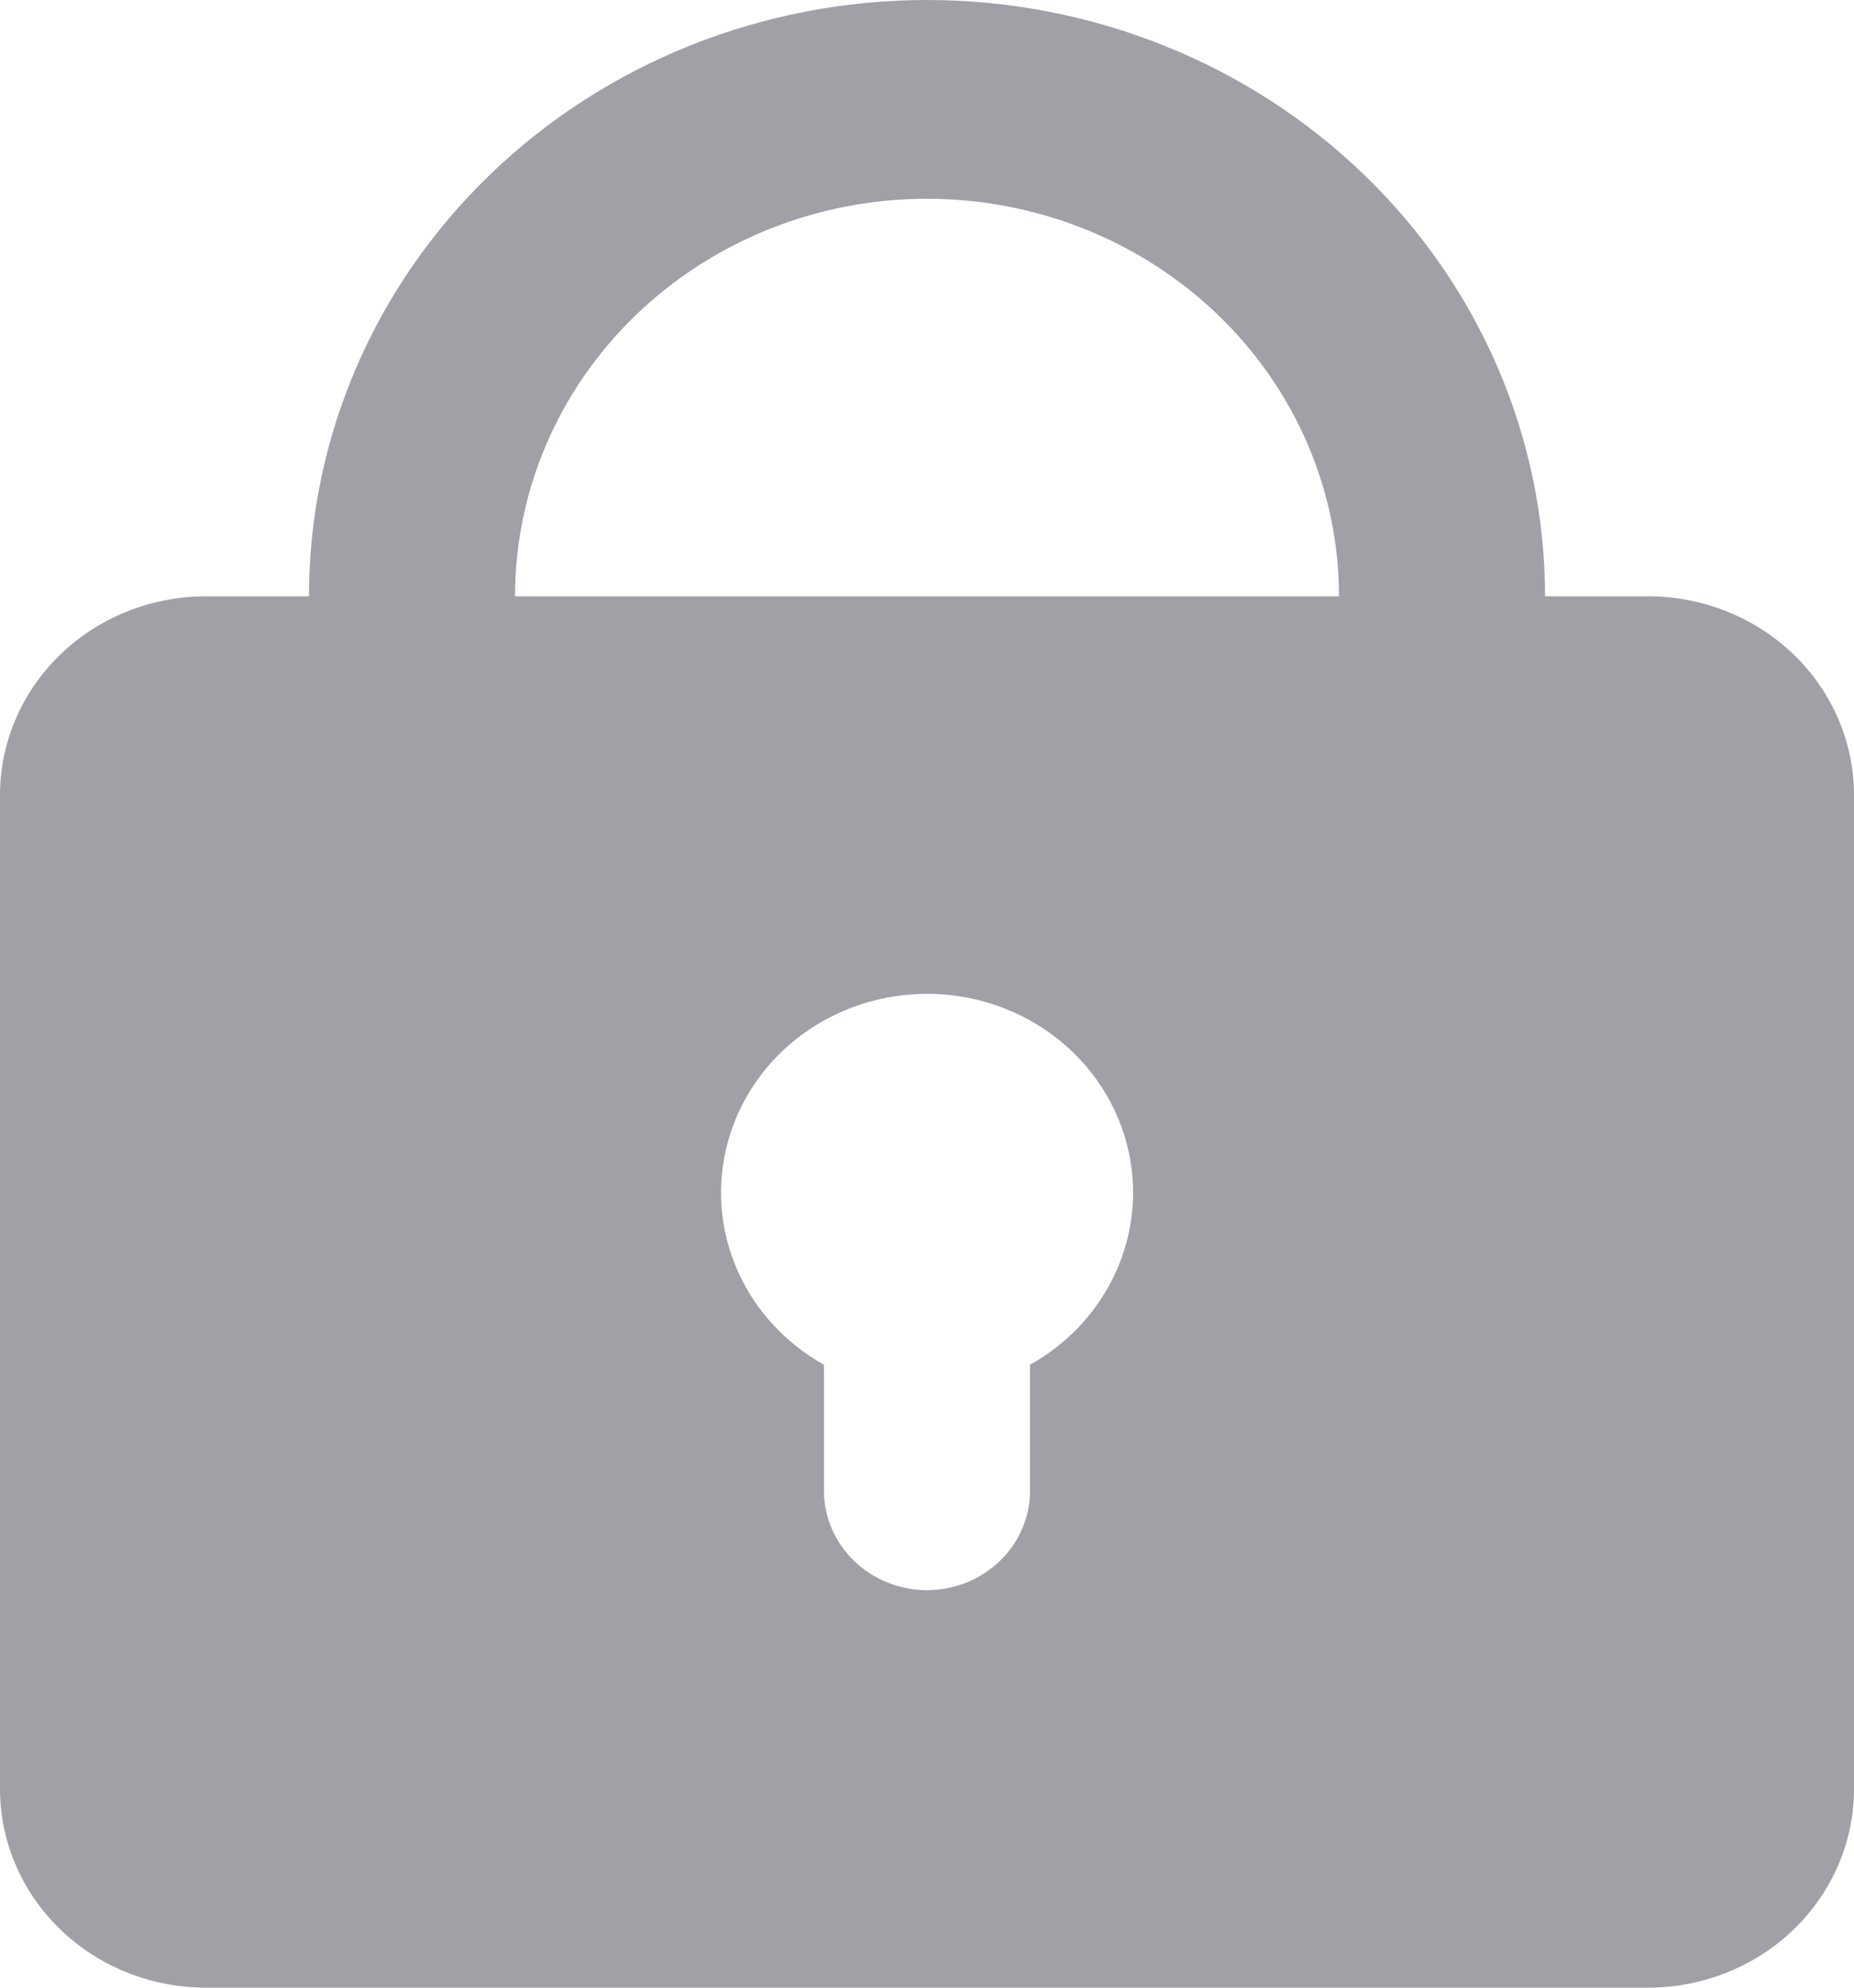 <svg width="14" height="15" viewBox="0 0 14 15" fill="none" xmlns="http://www.w3.org/2000/svg">
<path fill-rule="evenodd" clip-rule="evenodd" d="M2.333 4.5C2.333 3.307 2.825 2.162 3.7 1.318C4.575 0.474 5.762 0 7 0C8.238 0 9.425 0.474 10.3 1.318C11.175 2.162 11.667 3.307 11.667 4.5H12.444C12.857 4.5 13.253 4.658 13.544 4.939C13.836 5.221 14 5.602 14 6V13.5C14 13.898 13.836 14.279 13.544 14.561C13.253 14.842 12.857 15 12.444 15H1.556C1.143 15 0.747 14.842 0.456 14.561C0.164 14.279 0 13.898 0 13.5V6C0 5.602 0.164 5.221 0.456 4.939C0.747 4.658 1.143 4.5 1.556 4.5H2.333ZM7 1.5C7.825 1.5 8.616 1.816 9.2 2.379C9.783 2.941 10.111 3.704 10.111 4.5H3.889C3.889 3.704 4.217 2.941 4.8 2.379C5.384 1.816 6.175 1.5 7 1.5ZM8.556 9C8.556 9.263 8.484 9.522 8.347 9.75C8.211 9.978 8.014 10.167 7.778 10.299V11.25C7.778 11.449 7.696 11.64 7.55 11.78C7.404 11.921 7.206 12 7 12C6.794 12 6.596 11.921 6.45 11.78C6.304 11.64 6.222 11.449 6.222 11.25V10.299C5.926 10.134 5.694 9.879 5.563 9.574C5.432 9.269 5.409 8.931 5.498 8.612C5.586 8.293 5.781 8.011 6.053 7.81C6.325 7.609 6.658 7.5 7 7.5C7.413 7.5 7.808 7.658 8.1 7.939C8.392 8.221 8.556 8.602 8.556 9Z" fill="#9FA1A6"/>
</svg>

